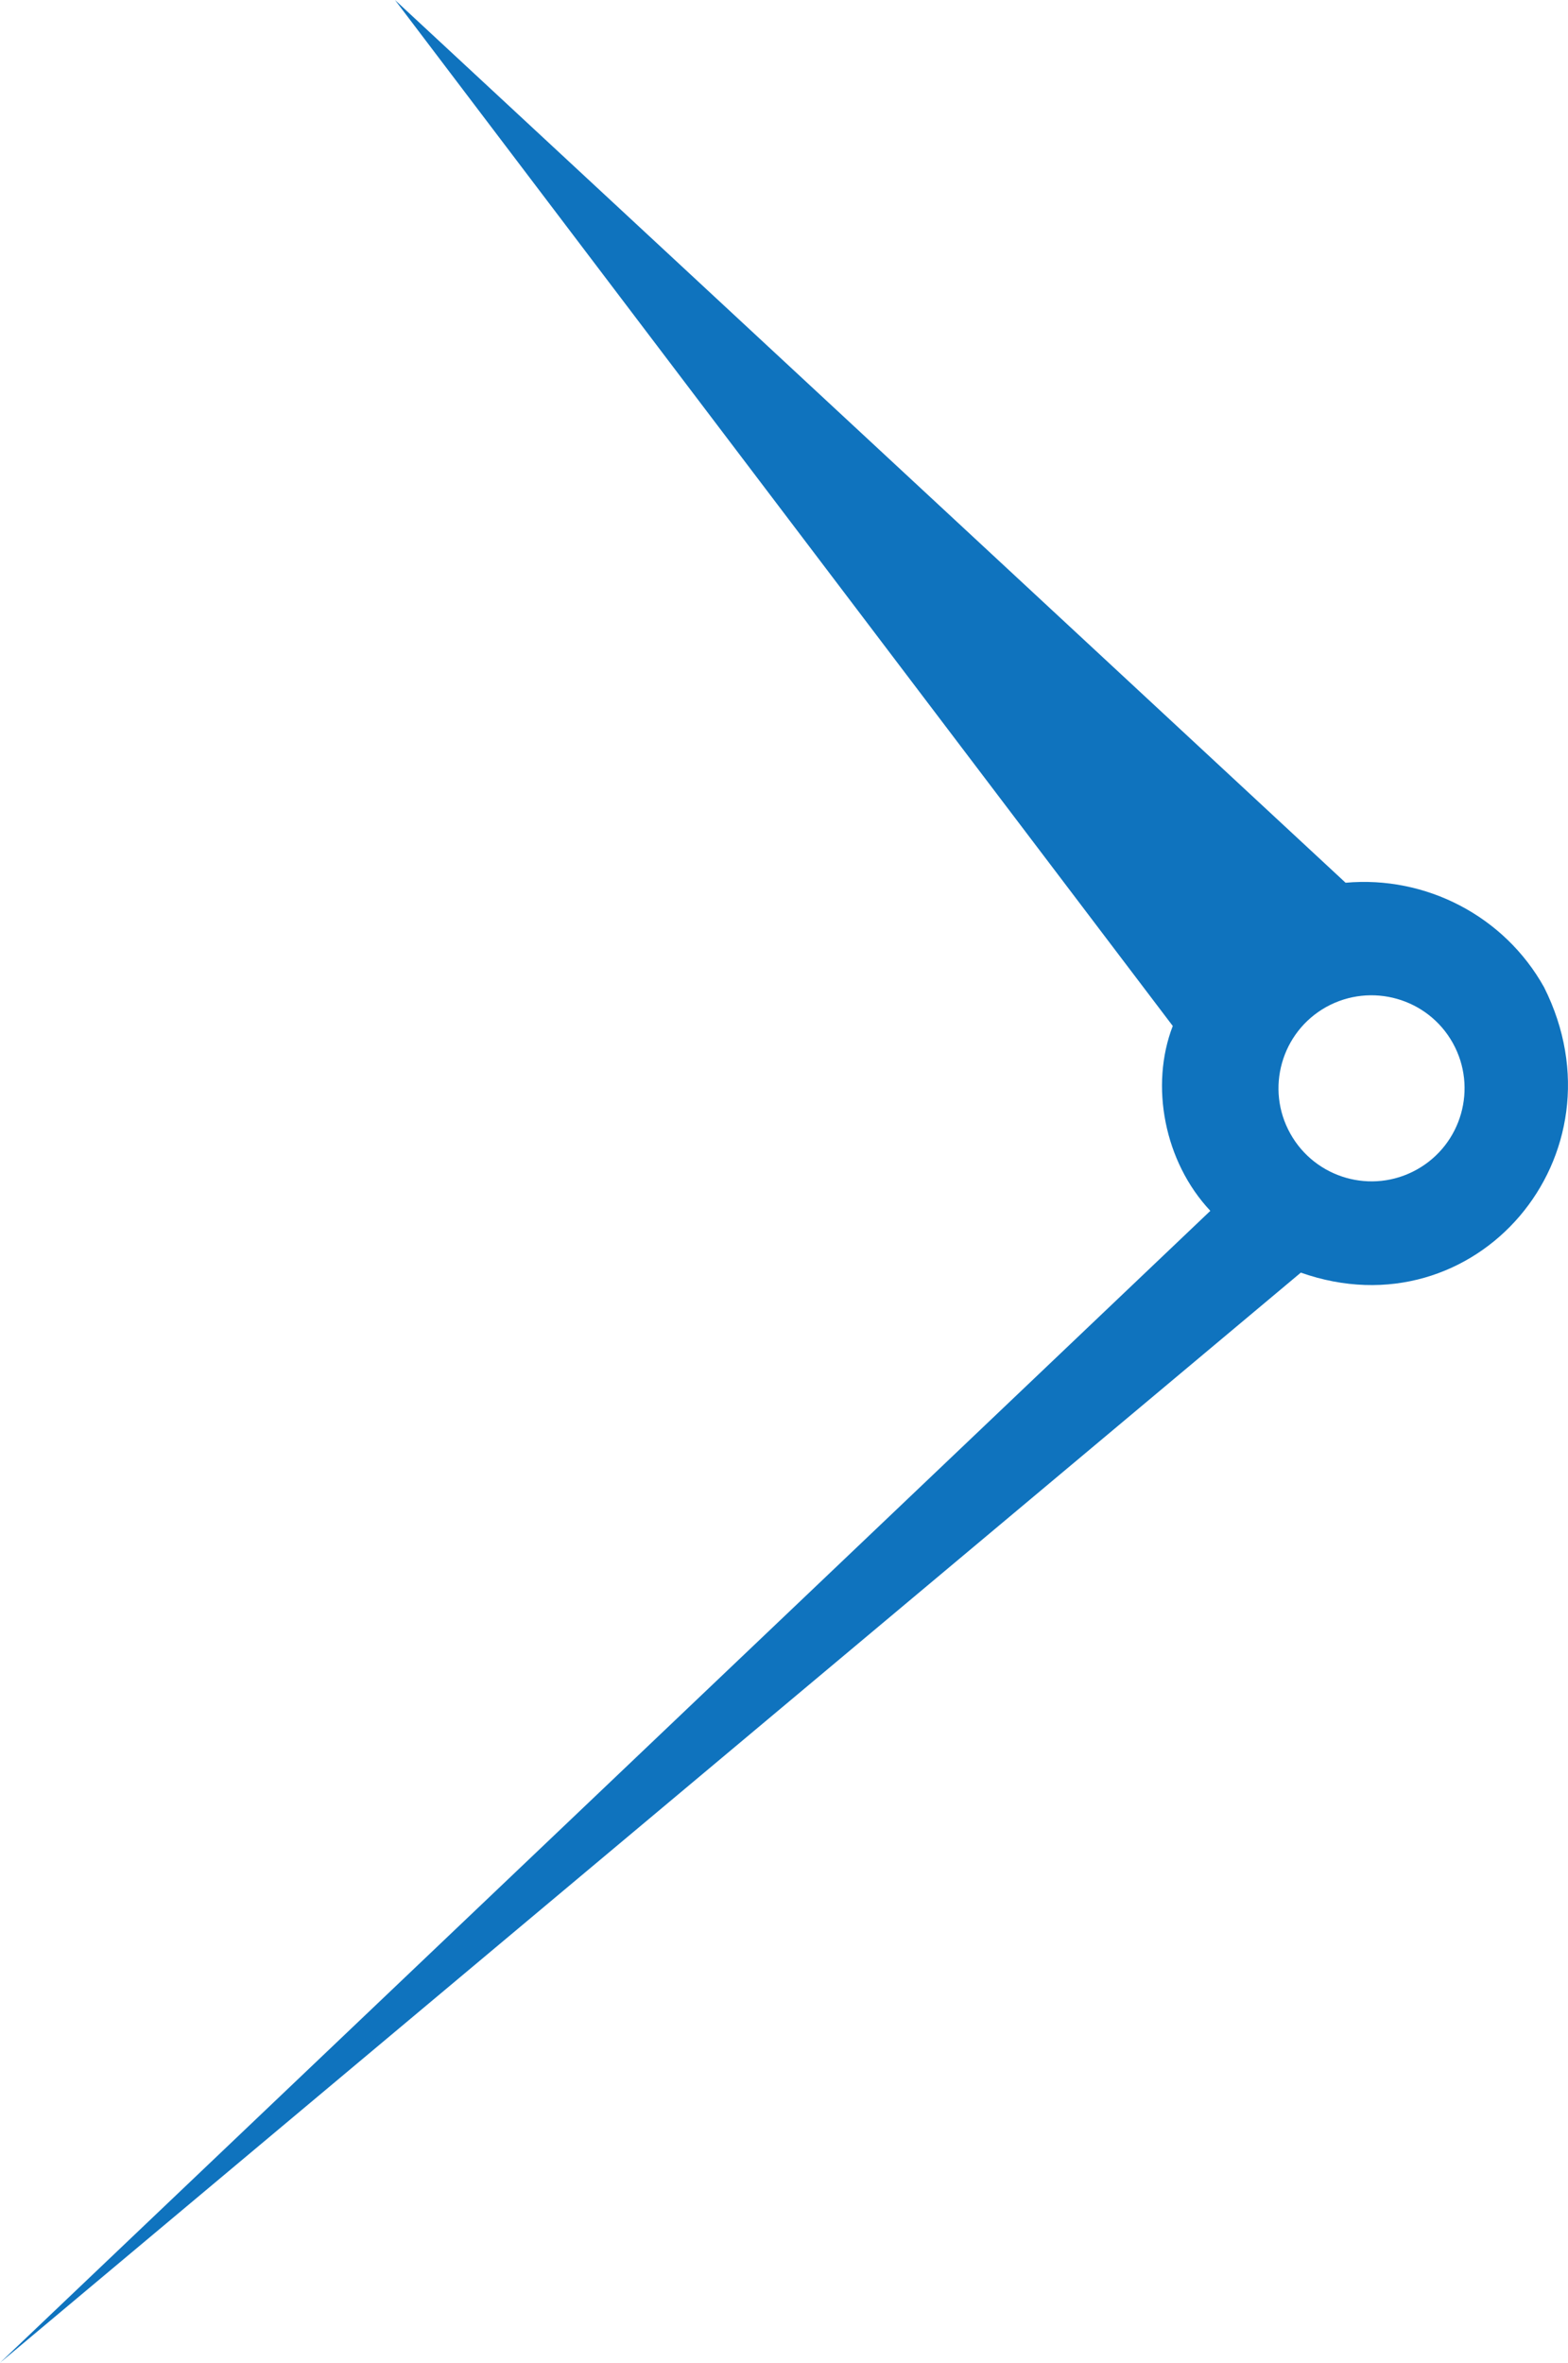 <svg version="1.1" id="图层_1" x="0px" y="0px" width="37.062px" height="55.84px" viewBox="0 0 37.062 55.84" enable-background="new 0 0 37.062 55.84" xml:space="preserve" xmlns="http://www.w3.org/2000/svg" xmlns:xlink="http://www.w3.org/1999/xlink" xmlns:xml="http://www.w3.org/XML/1998/namespace">
  <path fill="#0F73BE" d="M30.747,30.076c4.131,1.458,7.744-2.768,5.75-6.743c-0.94-1.687-2.798-2.642-4.692-2.471L9.336,0
	L27.72,24.247c-0.543,1.406-0.203,3.208,0.888,4.369L0,55.84L30.747,30.076z M30.498,26.79c-0.592-1.06-0.211-2.399,0.848-2.991
	c1.062-0.589,2.402-0.209,2.993,0.85c0.591,1.061,0.21,2.401-0.851,2.992C32.429,28.232,31.09,27.852,30.498,26.79z" class="color c1"/>
</svg>